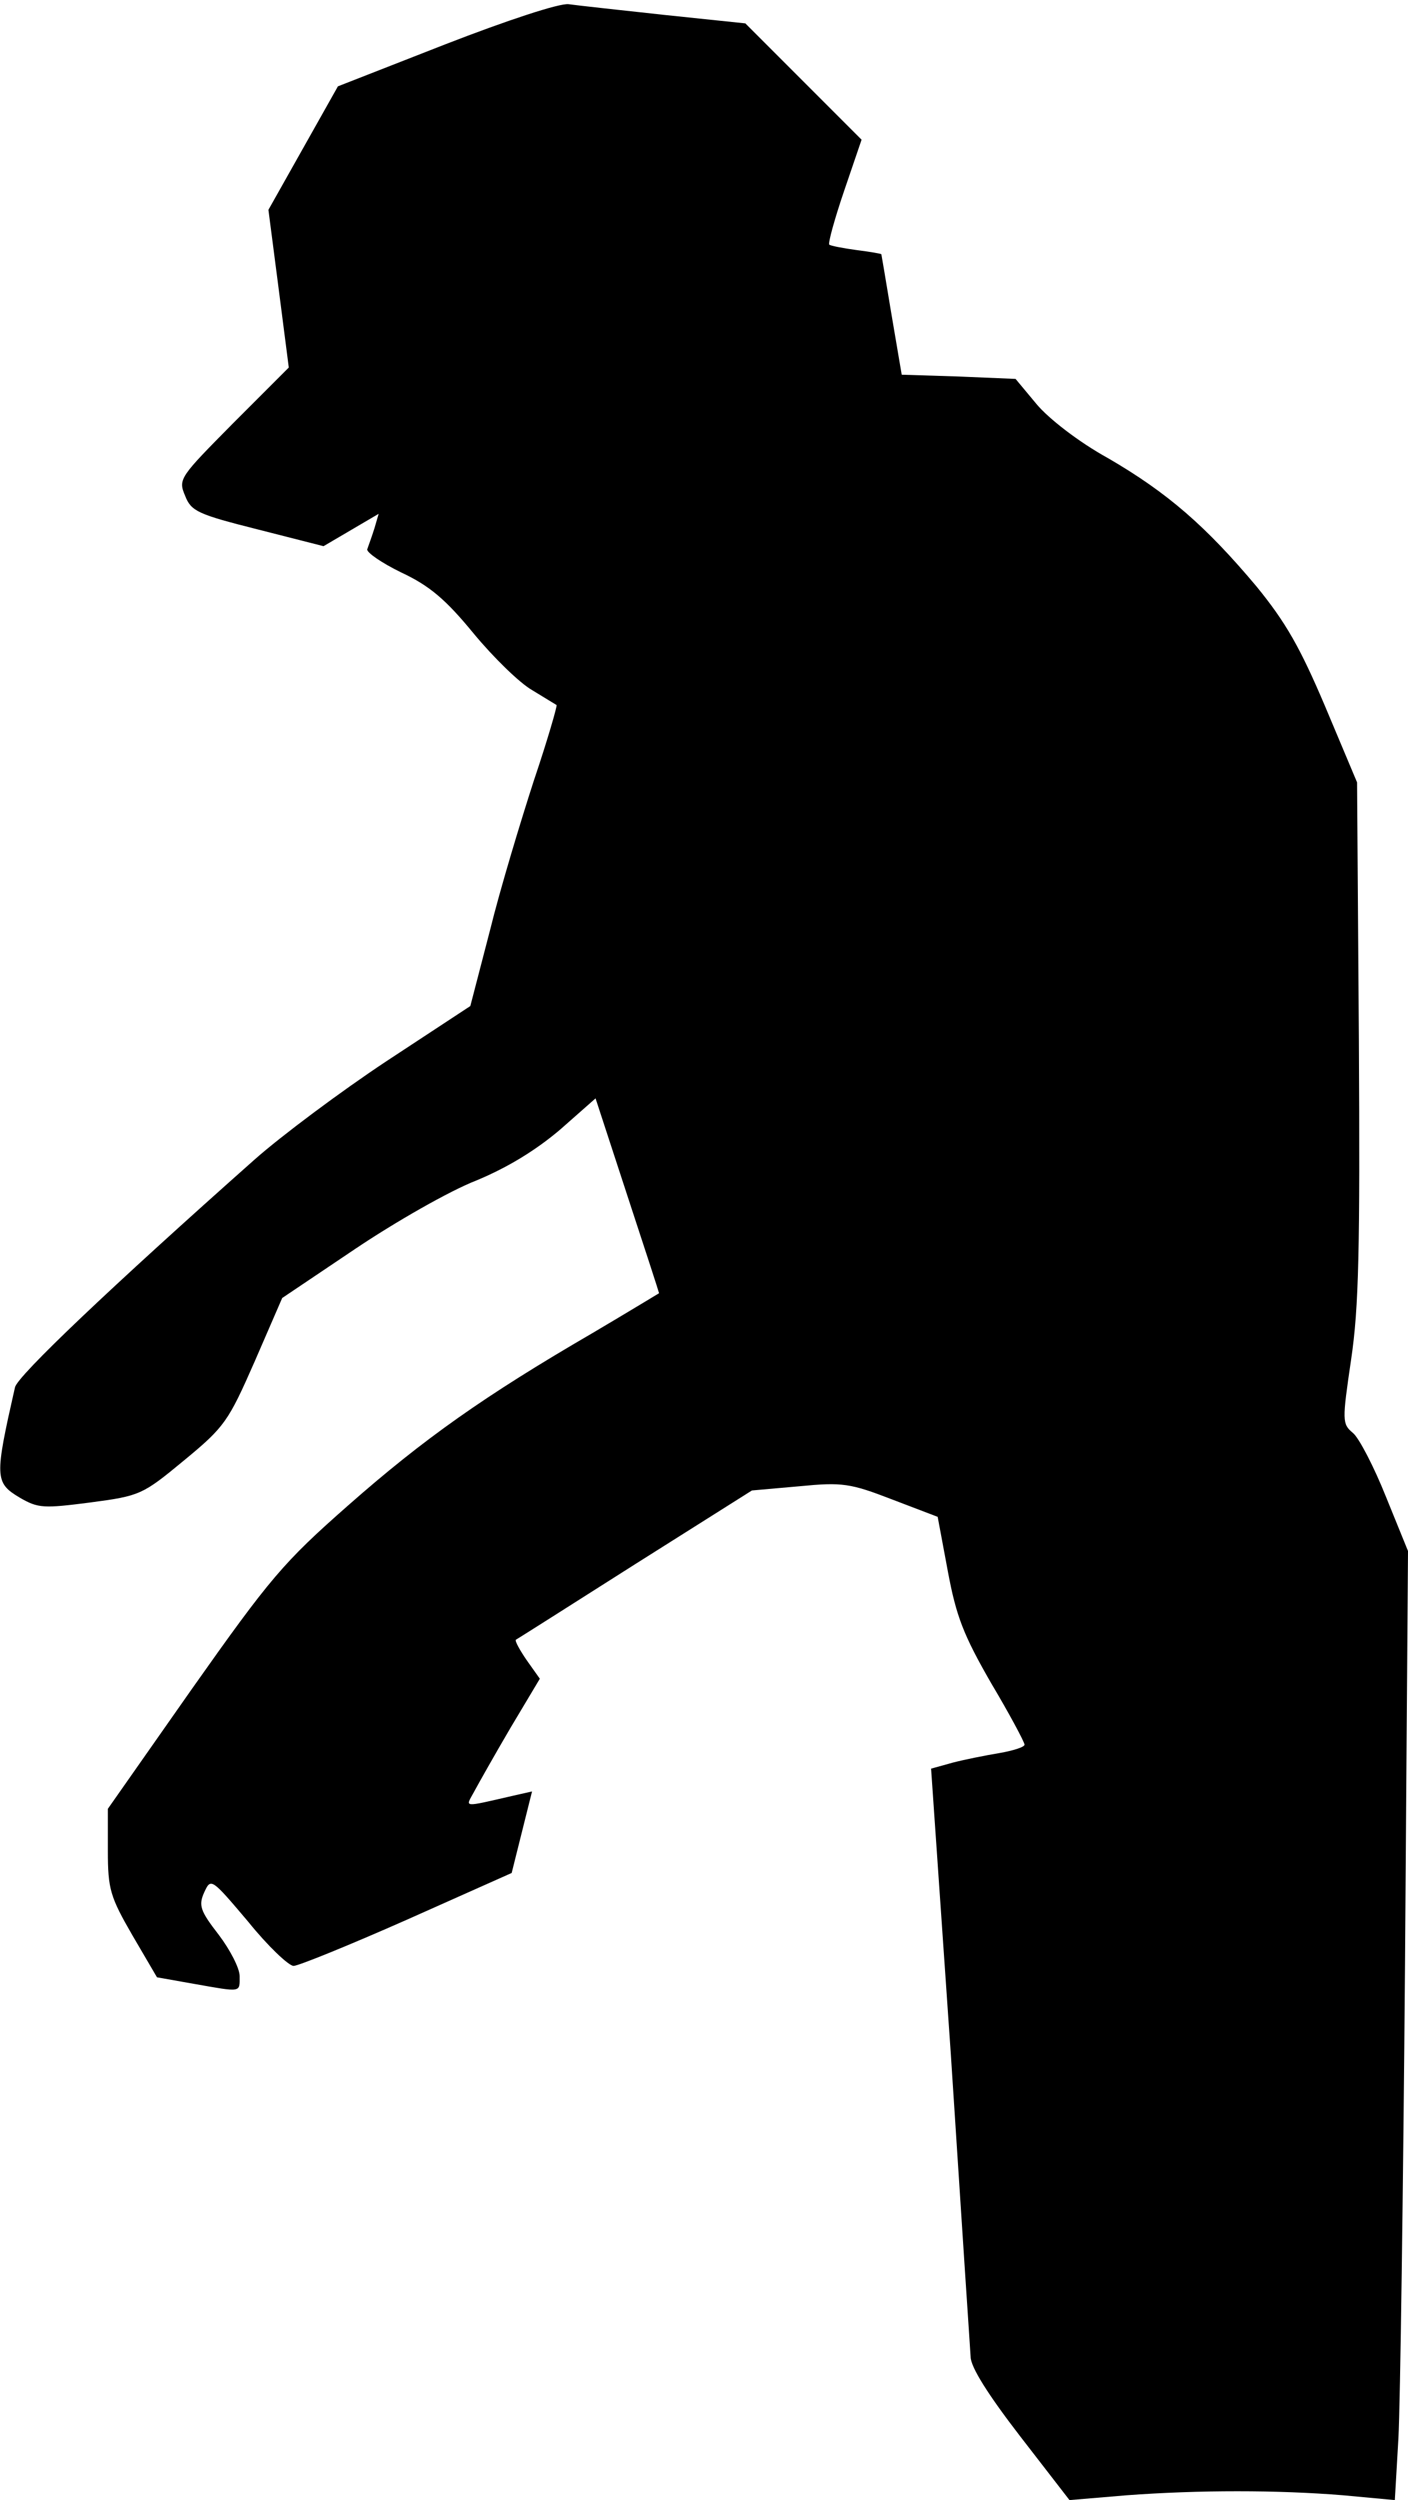 <?xml version="1.0" standalone="no"?>
<!DOCTYPE svg PUBLIC "-//W3C//DTD SVG 20010904//EN"
 "http://www.w3.org/TR/2001/REC-SVG-20010904/DTD/svg10.dtd">
<svg version="1.0" xmlns="http://www.w3.org/2000/svg"
 width="235pt" height="417pt" viewBox="0 0 235 417"
 preserveAspectRatio="xMidYMid meet">
<g transform="translate(0,417) scale(0.1,-0.1)"
fill="#000000" stroke="none">
<path fill="#000000" stroke="none" d="M743 4096 l-179 -70 -58 -103 -58 -103
17 -131 17 -132 -93 -93 c-89 -90 -92 -93 -80 -121 10 -26 22 -31 121 -56
l110 -28 46 27 46 27 -7 -24 c-4 -13 -10 -29 -12 -35 -2 -5 24 -23 57 -39 47
-22 74 -45 120 -101 33 -40 77 -83 98 -95 20 -12 39 -24 41 -25 1 -2 -15 -58
-38 -126 -22 -68 -56 -180 -73 -249 l-33 -127 -140 -92 c-77 -51 -176 -125
-220 -164 -239 -212 -396 -361 -400 -380 -34 -150 -34 -159 8 -184 31 -18 40
-18 118 -8 83 11 87 13 156 70 68 56 74 65 118 165 l46 106 122 82 c67 45 158
97 202 114 53 22 100 51 140 85 l59 52 53 -162 c29 -88 53 -162 53 -163 0 0
-51 -31 -112 -67 -179 -104 -281 -176 -407 -287 -108 -95 -130 -121 -260 -305
l-141 -201 0 -70 c0 -64 4 -77 41 -141 l41 -70 62 -11 c80 -14 76 -15 76 13 0
13 -16 44 -35 69 -31 40 -34 49 -24 71 11 24 12 23 73 -49 33 -41 68 -74 76
-74 8 0 94 35 189 77 l175 78 17 68 17 68 -31 -7 c-87 -20 -80 -20 -66 6 7 13
34 61 61 107 l49 82 -22 31 c-11 16 -20 32 -18 34 2 1 92 58 199 126 l195 123
79 7 c72 7 85 5 155 -22 l76 -29 17 -91 c14 -75 26 -106 72 -186 31 -52 56
-99 56 -103 0 -4 -19 -10 -42 -14 -24 -4 -59 -11 -78 -16 l-36 -10 33 -477
c17 -263 32 -490 33 -504 0 -17 29 -63 83 -133 l82 -106 95 8 c121 9 252 9
362 0 l86 -8 6 103 c3 56 8 412 11 791 l5 689 -37 91 c-20 50 -45 98 -55 106
-18 15 -18 20 -3 122 13 87 15 184 13 535 l-3 428 -53 126 c-42 99 -66 141
-115 201 -84 100 -148 156 -248 214 -49 27 -99 66 -119 90 l-35 42 -95 4 -95
3 -17 100 c-9 55 -17 101 -17 101 -1 1 -19 4 -42 7 -22 3 -43 7 -45 9 -2 3 9
43 25 90 l29 85 -97 97 -97 97 -134 14 c-74 8 -147 16 -161 18 -15 2 -103 -27
-206 -67z"/>
</g>
</svg>

